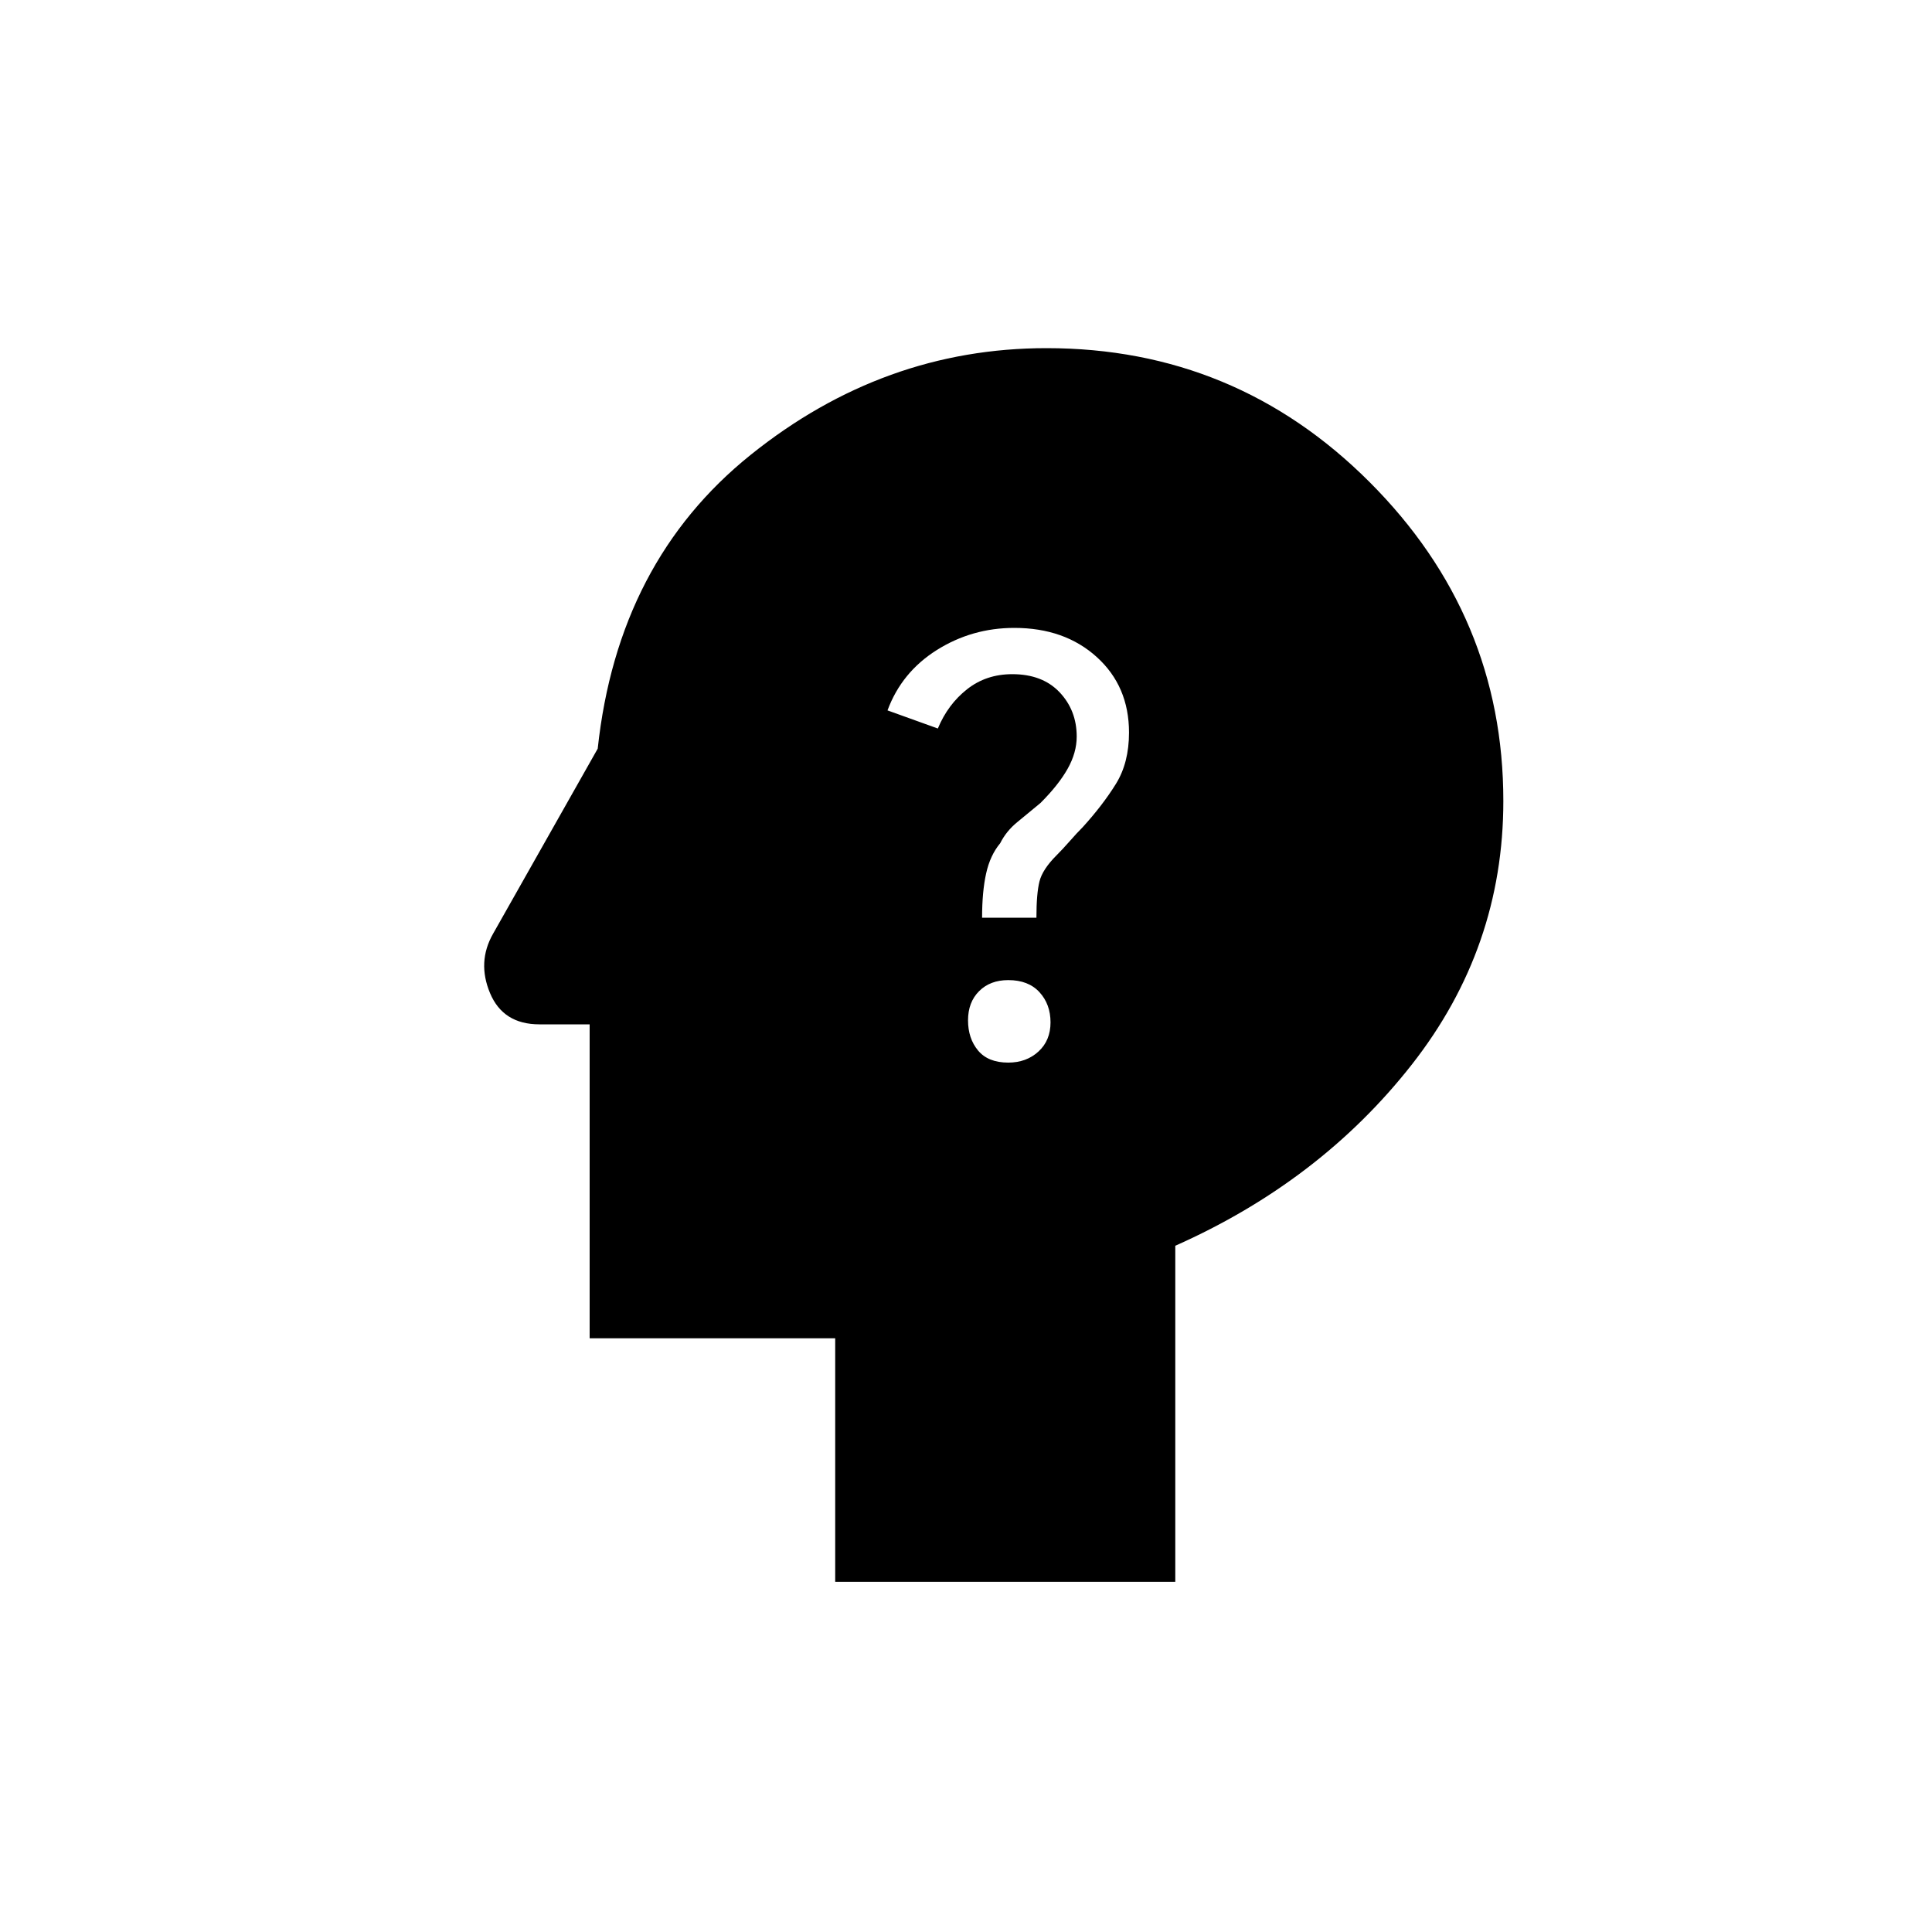 <svg xmlns="http://www.w3.org/2000/svg" height="40" width="40"><path d="M20.875 22q.375 0 .625-.229t.25-.604q0-.375-.229-.625t-.646-.25q-.375 0-.604.229-.229.229-.229.604t.208.625q.208.25.625.25Zm-.542-3h1.125q0-.5.063-.75.062-.25.354-.542.125-.125.271-.291.146-.167.271-.292.416-.458.687-.896.271-.437.271-1.062 0-.959-.667-1.563Q22.042 13 21 13q-.875 0-1.604.458-.729.459-1.021 1.25l1.042.375q.208-.5.604-.812.396-.313.937-.313.625 0 .98.375.354.375.354.917 0 .333-.188.667-.187.333-.562.708-.25.208-.48.396-.229.187-.354.437-.208.25-.291.625-.084.375-.084.917Zm-3.041 13.75v-5.042h-5.084v-6.5h-1.041q-.75 0-1.021-.646-.271-.645.062-1.229l2.167-3.833q.417-3.875 3.167-6.083 2.75-2.209 6.125-2.209 3.916 0 6.687 2.771 2.771 2.771 2.771 6.604 0 3.042-1.896 5.459-1.896 2.416-4.896 3.75v6.958Z"/></svg>